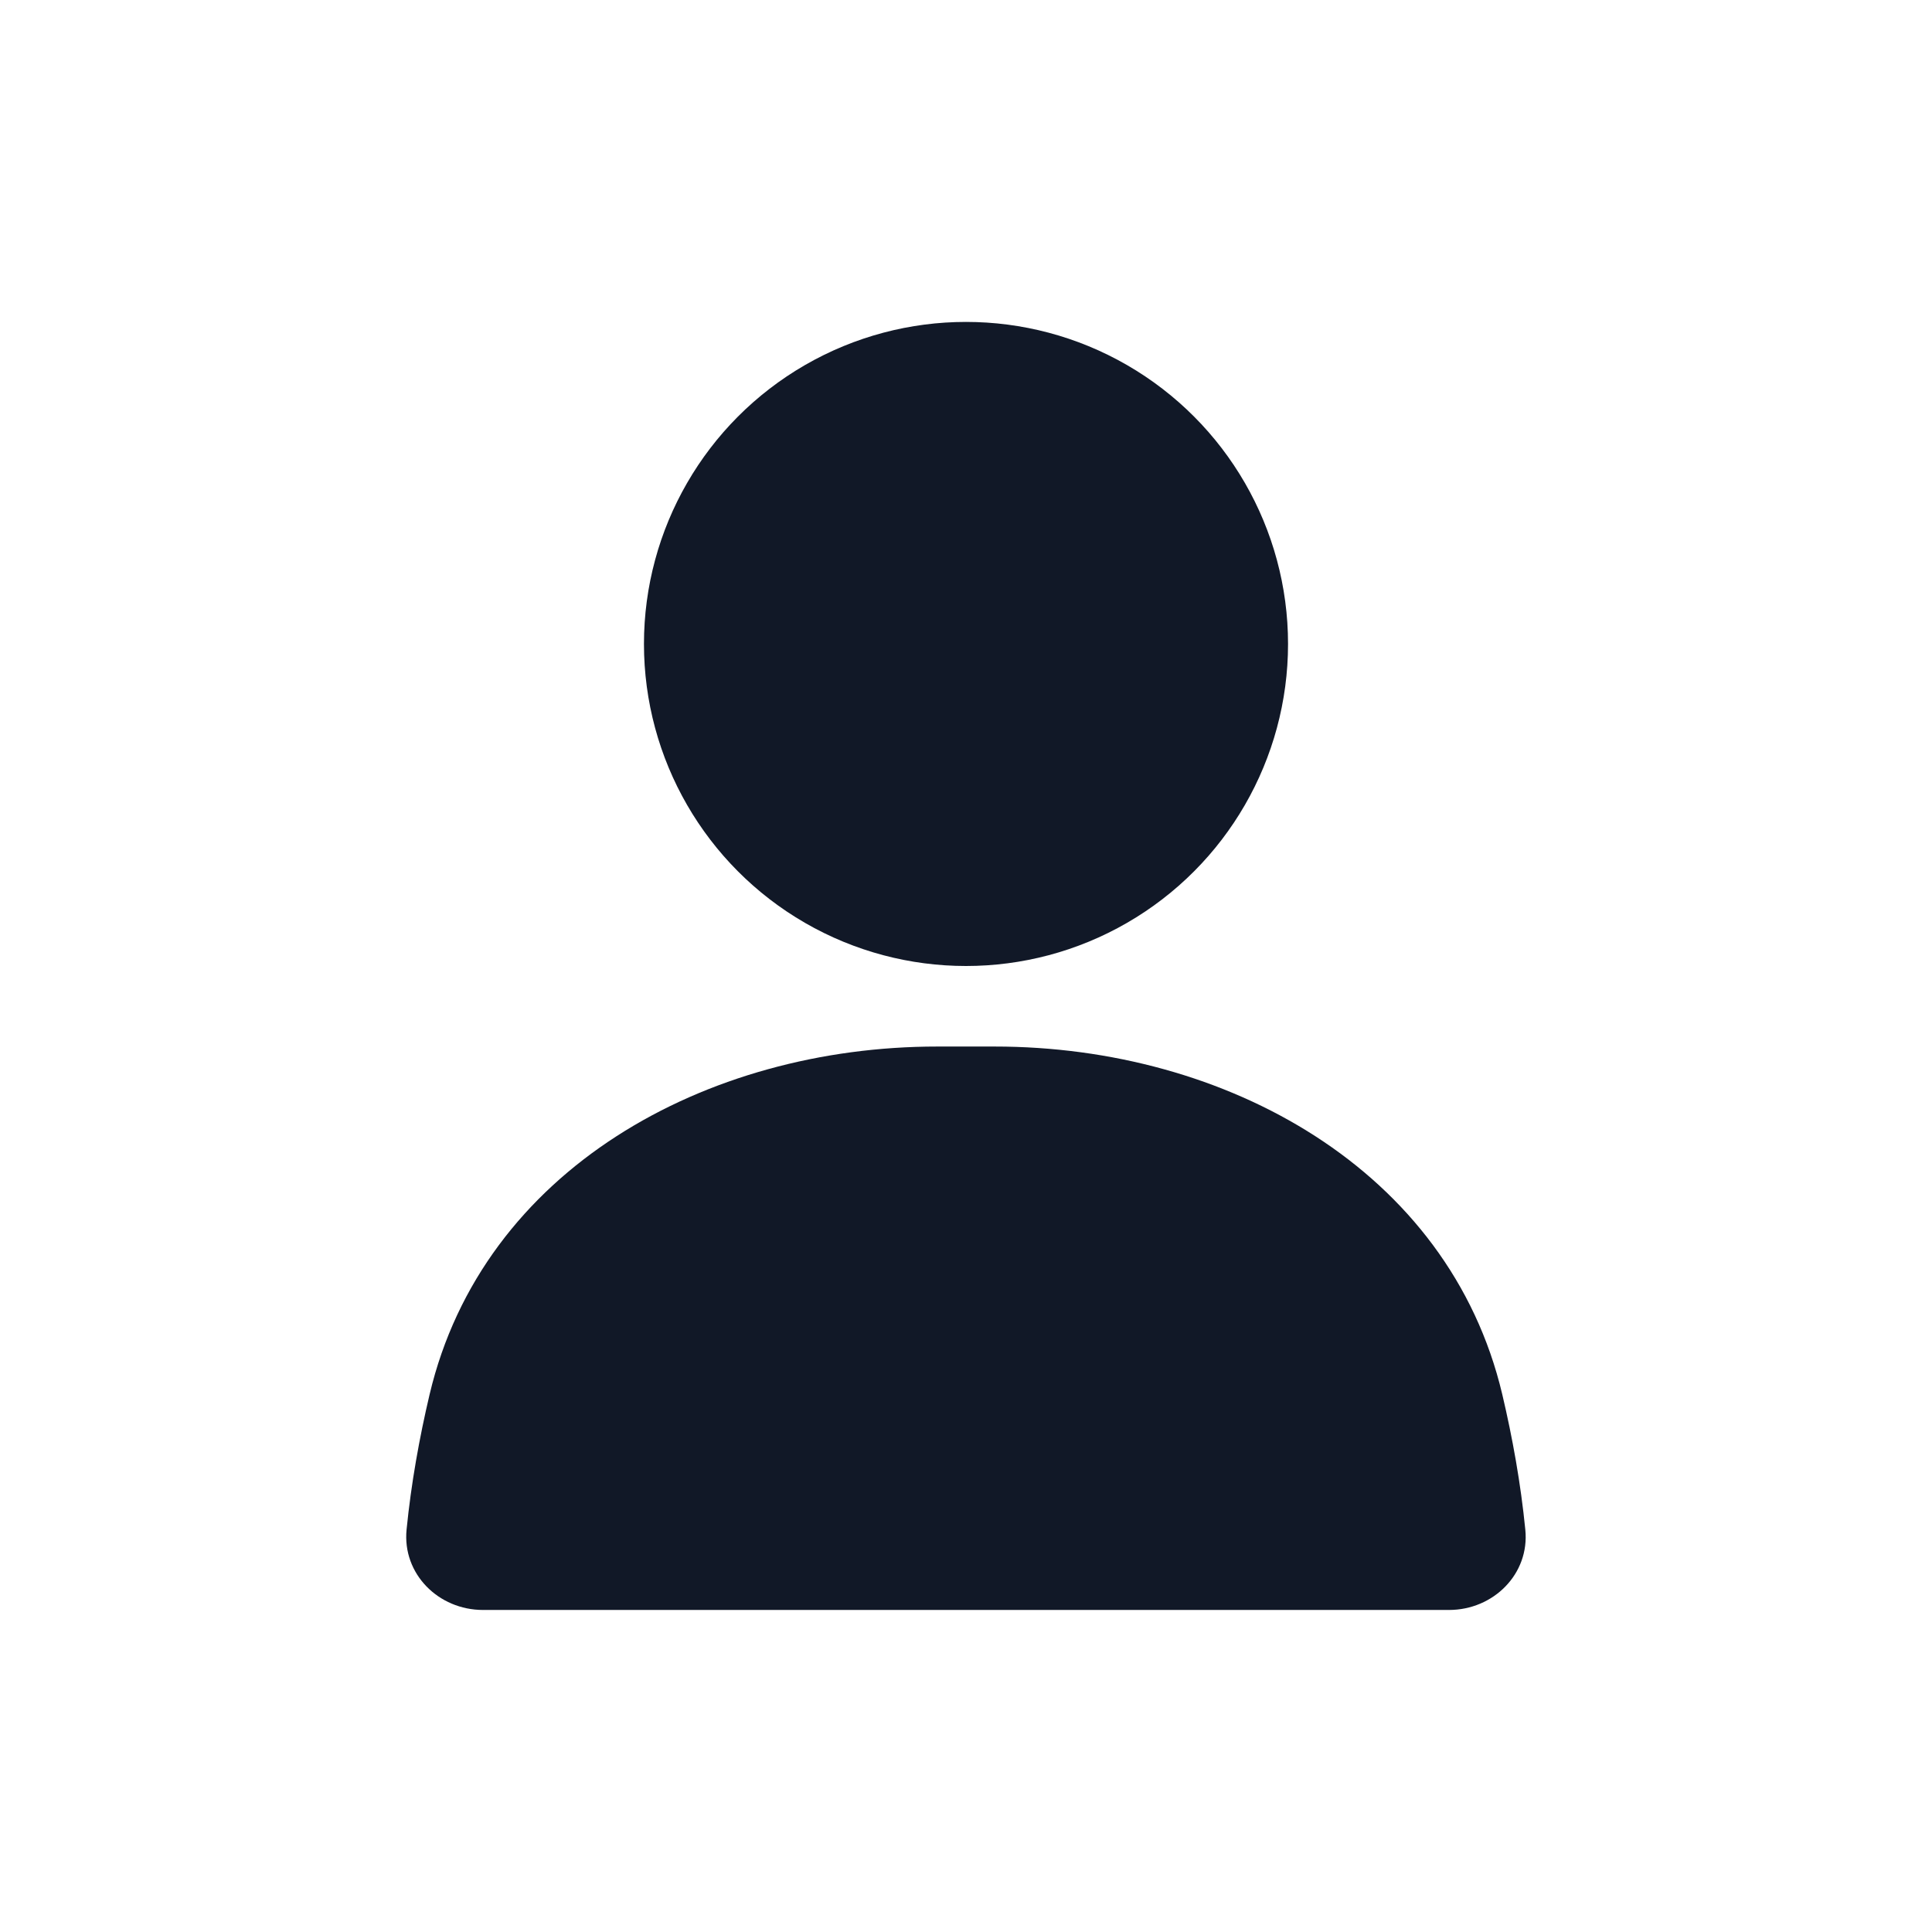 <svg xmlns="http://www.w3.org/2000/svg" width="16" height="16" viewBox="0 0 16 16" fill="none">
<circle cx="8" cy="5.333" r="2.667" fill="#111827"/>
<path d="M3.558 11.547C3.999 9.685 5.847 8.667 7.761 8.667H8.238C10.152 8.667 12 9.685 12.441 11.547C12.526 11.907 12.594 12.285 12.632 12.668C12.669 13.034 12.368 13.333 12 13.333H4C3.631 13.333 3.331 13.034 3.367 12.668C3.405 12.285 3.473 11.907 3.558 11.547Z" fill="#111827"/>
</svg>